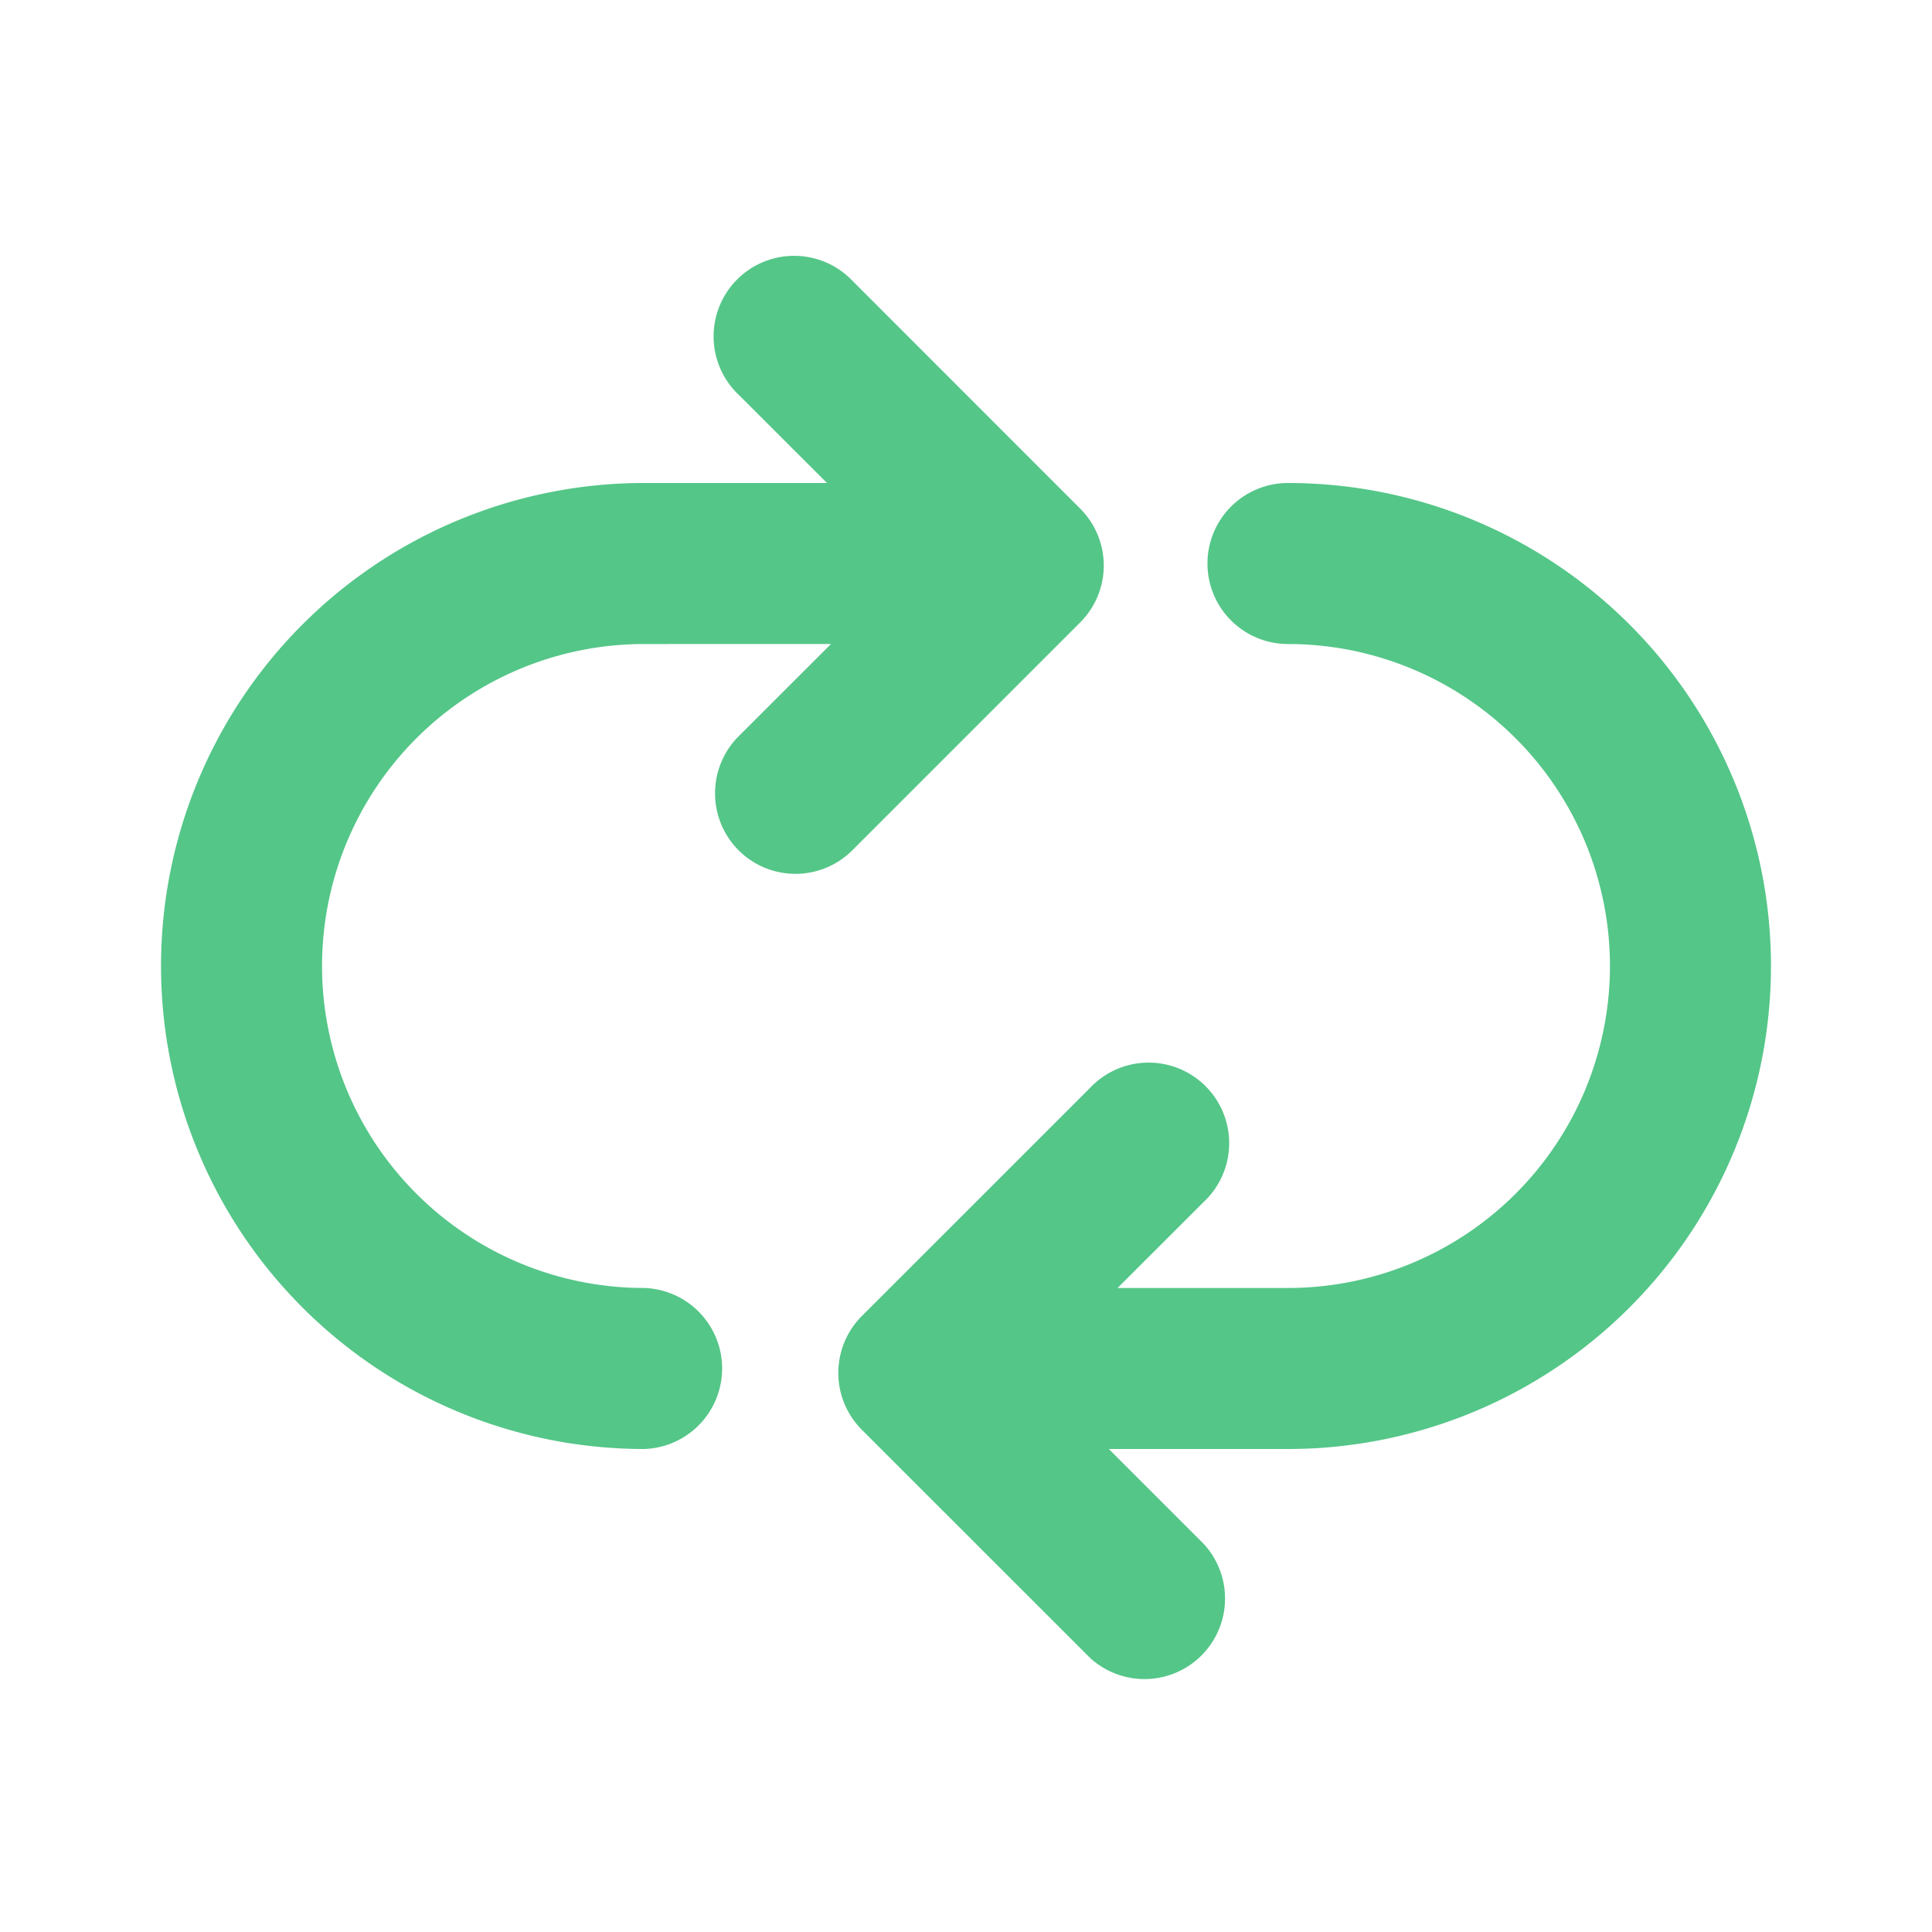 <svg width="26" height="26" fill="none" xmlns="http://www.w3.org/2000/svg"><path d="M14.922 19.5l1.274 1.274a1.084 1.084 0 01-1.532 1.532l-3.065-3.064a1.083 1.083 0 010-1.532l3.065-3.064a1.084 1.084 0 111.532 1.532l-1.156 1.155h2.293a4.333 4.333 0 100-8.666 1.083 1.083 0 110-2.167 6.5 6.5 0 010 13h-2.411zm-3.793-13L9.941 5.313a1.084 1.084 0 111.532-1.533l3.064 3.065a1.083 1.083 0 010 1.531l-3.064 3.064a1.082 1.082 0 01-1.85-.765c0-.288.114-.564.318-.767l1.242-1.241H8.667a4.333 4.333 0 100 8.666 1.084 1.084 0 010 2.167 6.5 6.5 0 110-13h2.462z" fill="#54c688"/></svg>